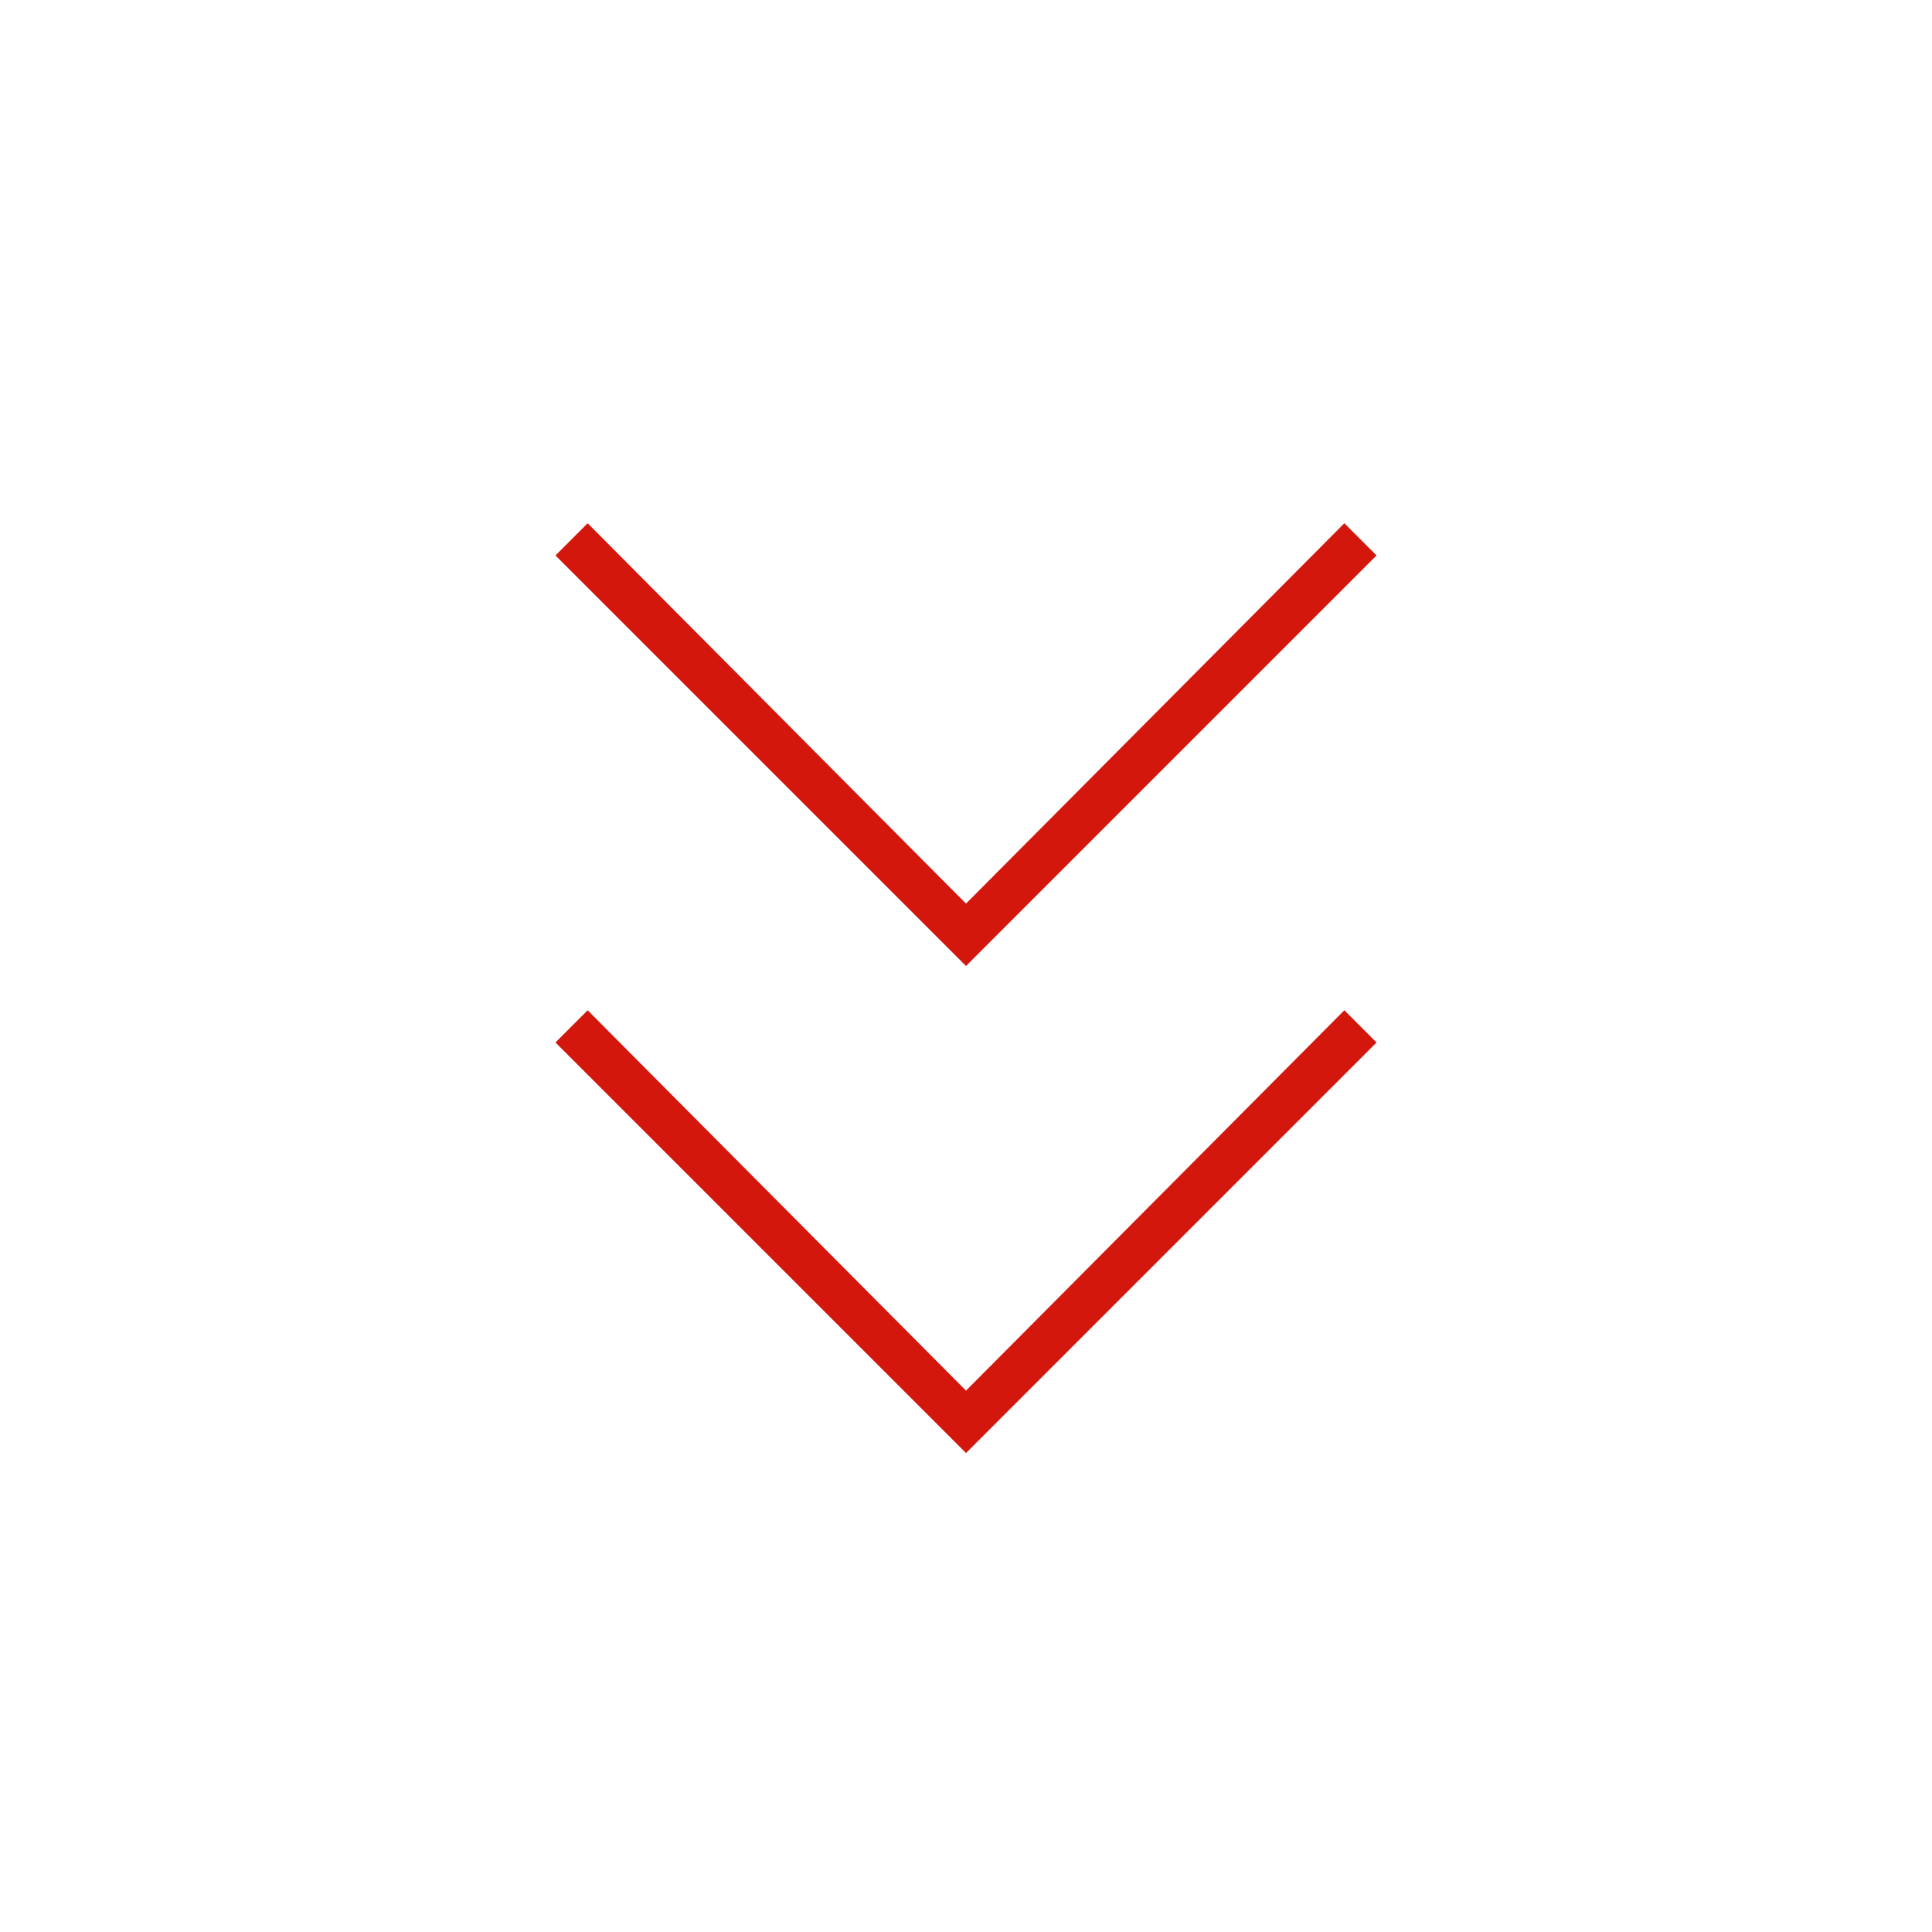 <svg xmlns="http://www.w3.org/2000/svg" height="48px" viewBox="0 -960 960 960" width="48px" fill="#d3170dff"><path d="M480-238 276-442l16-16 188 189 188-189 16 16-204 204Zm0-242L276-684l16-16 188 189 188-189 16 16-204 204Z"/></svg>